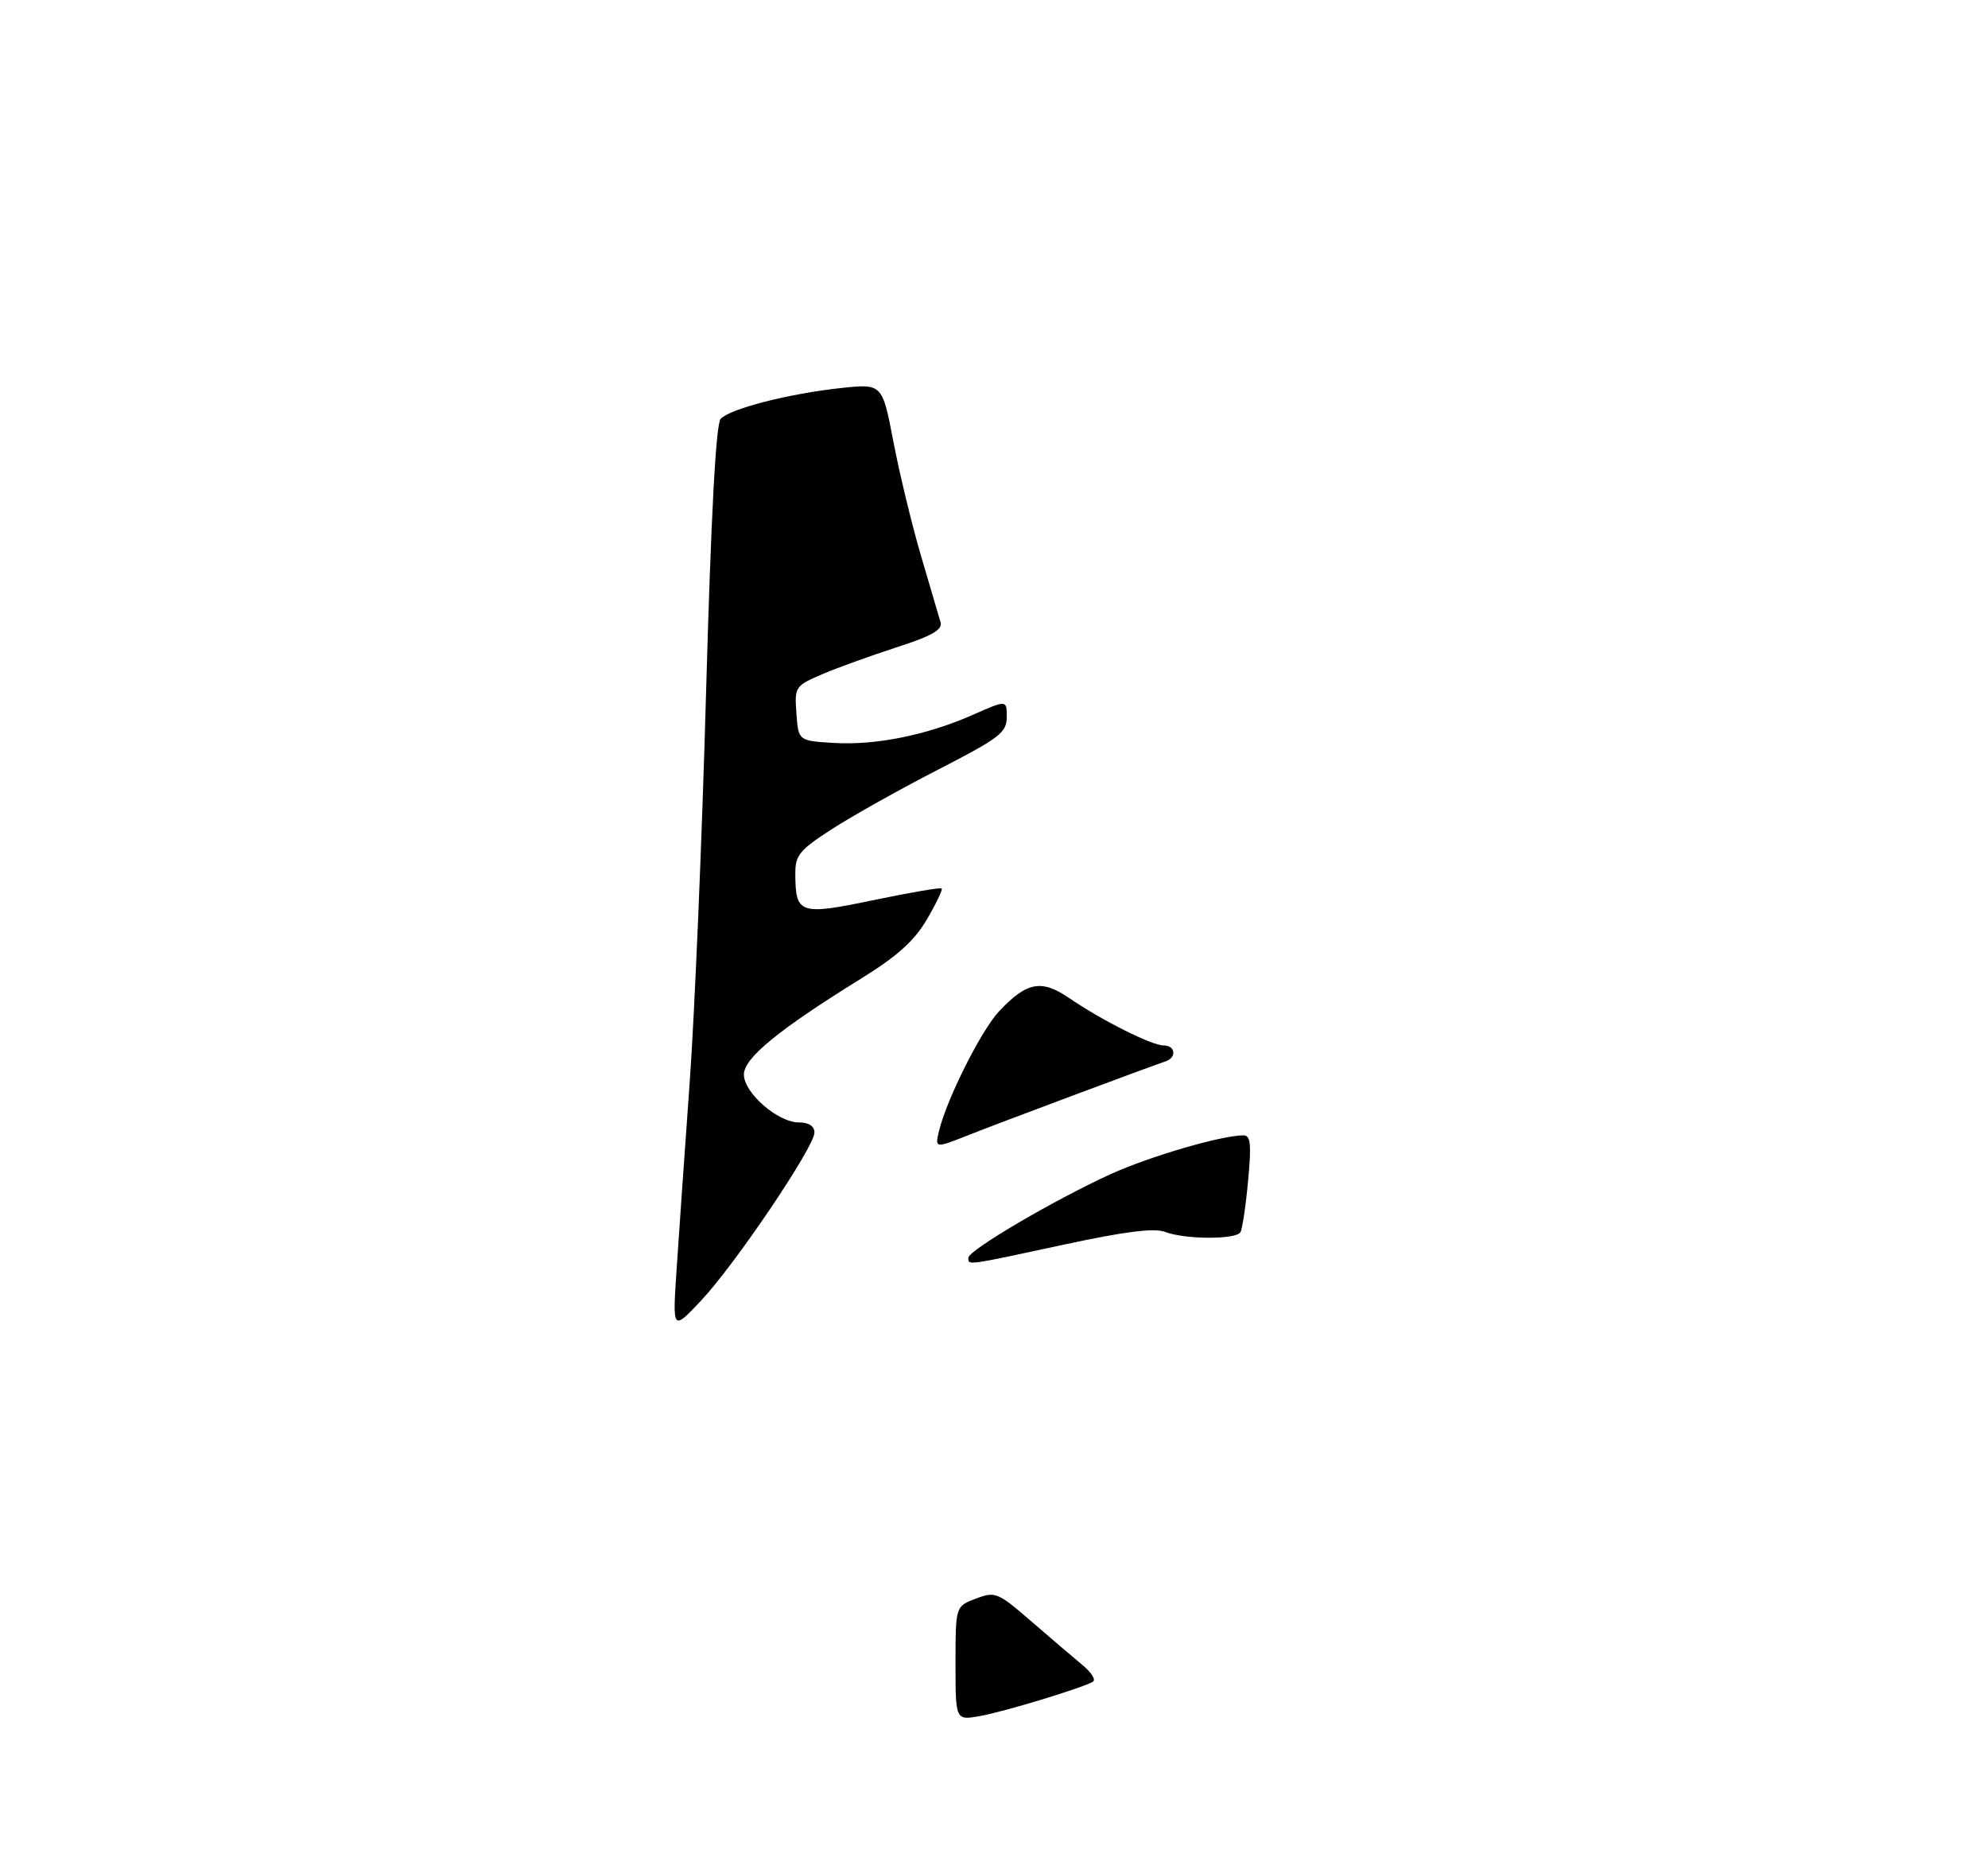 <?xml version="1.0" encoding="UTF-8" standalone="no"?>
<!DOCTYPE svg PUBLIC "-//W3C//DTD SVG 1.1//EN" "http://www.w3.org/Graphics/SVG/1.1/DTD/svg11.dtd" >
<svg xmlns="http://www.w3.org/2000/svg" xmlns:xlink="http://www.w3.org/1999/xlink" version="1.1" viewBox="0 0 310 292">
 <g >
 <path fill="currentColor"
d=" M 149.00 259.33 C 149.00 250.44 149.00 250.44 152.17 249.24 C 155.20 248.10 155.58 248.25 160.80 252.77 C 163.80 255.37 167.40 258.44 168.79 259.59 C 170.19 260.74 170.92 261.91 170.42 262.20 C 168.67 263.21 156.48 266.91 152.75 267.56 C 149.00 268.22 149.00 268.22 149.00 259.33 Z  M 105.50 198.00 C 105.84 192.78 106.76 179.72 107.53 169.00 C 108.31 158.28 109.47 130.82 110.10 108.00 C 110.88 80.28 111.63 66.10 112.38 65.30 C 113.85 63.72 123.03 61.37 131.13 60.50 C 137.58 59.81 137.58 59.81 139.32 68.90 C 140.28 73.89 142.22 81.92 143.64 86.74 C 145.06 91.56 146.43 96.19 146.67 97.03 C 147.01 98.18 145.29 99.16 139.85 100.91 C 135.86 102.20 130.63 104.09 128.23 105.11 C 123.98 106.94 123.89 107.07 124.19 111.24 C 124.50 115.50 124.50 115.50 130.00 115.83 C 136.56 116.23 144.55 114.61 151.75 111.43 C 157.00 109.11 157.00 109.11 156.99 111.81 C 156.98 114.22 155.85 115.08 146.27 120.00 C 140.38 123.03 132.96 127.18 129.78 129.23 C 124.67 132.53 124.00 133.33 124.02 136.23 C 124.04 142.52 124.69 142.74 136.21 140.34 C 141.87 139.16 146.65 138.34 146.84 138.52 C 147.02 138.70 145.99 140.87 144.53 143.35 C 142.57 146.70 139.91 149.09 134.20 152.62 C 121.39 160.55 116.00 164.97 116.00 167.53 C 116.00 170.39 121.29 175.00 124.58 175.00 C 126.12 175.00 127.00 175.57 127.00 176.58 C 127.00 178.81 114.59 197.20 109.29 202.81 C 104.87 207.50 104.87 207.50 105.50 198.00 Z  M 151.00 196.10 C 151.00 194.93 164.53 187.00 173.26 183.03 C 179.39 180.26 190.37 177.05 193.89 177.01 C 195.02 177.00 195.16 178.38 194.62 184.13 C 194.26 188.04 193.72 191.64 193.42 192.13 C 192.71 193.28 184.78 193.25 181.72 192.08 C 179.99 191.42 175.52 191.98 165.90 194.05 C 150.57 197.35 151.00 197.30 151.00 196.10 Z  M 146.44 176.28 C 147.63 171.35 153.04 160.58 155.81 157.65 C 160.13 153.07 162.40 152.65 166.74 155.62 C 171.87 159.12 179.60 163.00 181.47 163.00 C 183.30 163.00 183.52 164.89 181.75 165.48 C 178.73 166.50 156.00 175.00 151.13 176.93 C 145.77 179.06 145.77 179.06 146.44 176.28 Z "/>
</g>
</svg>